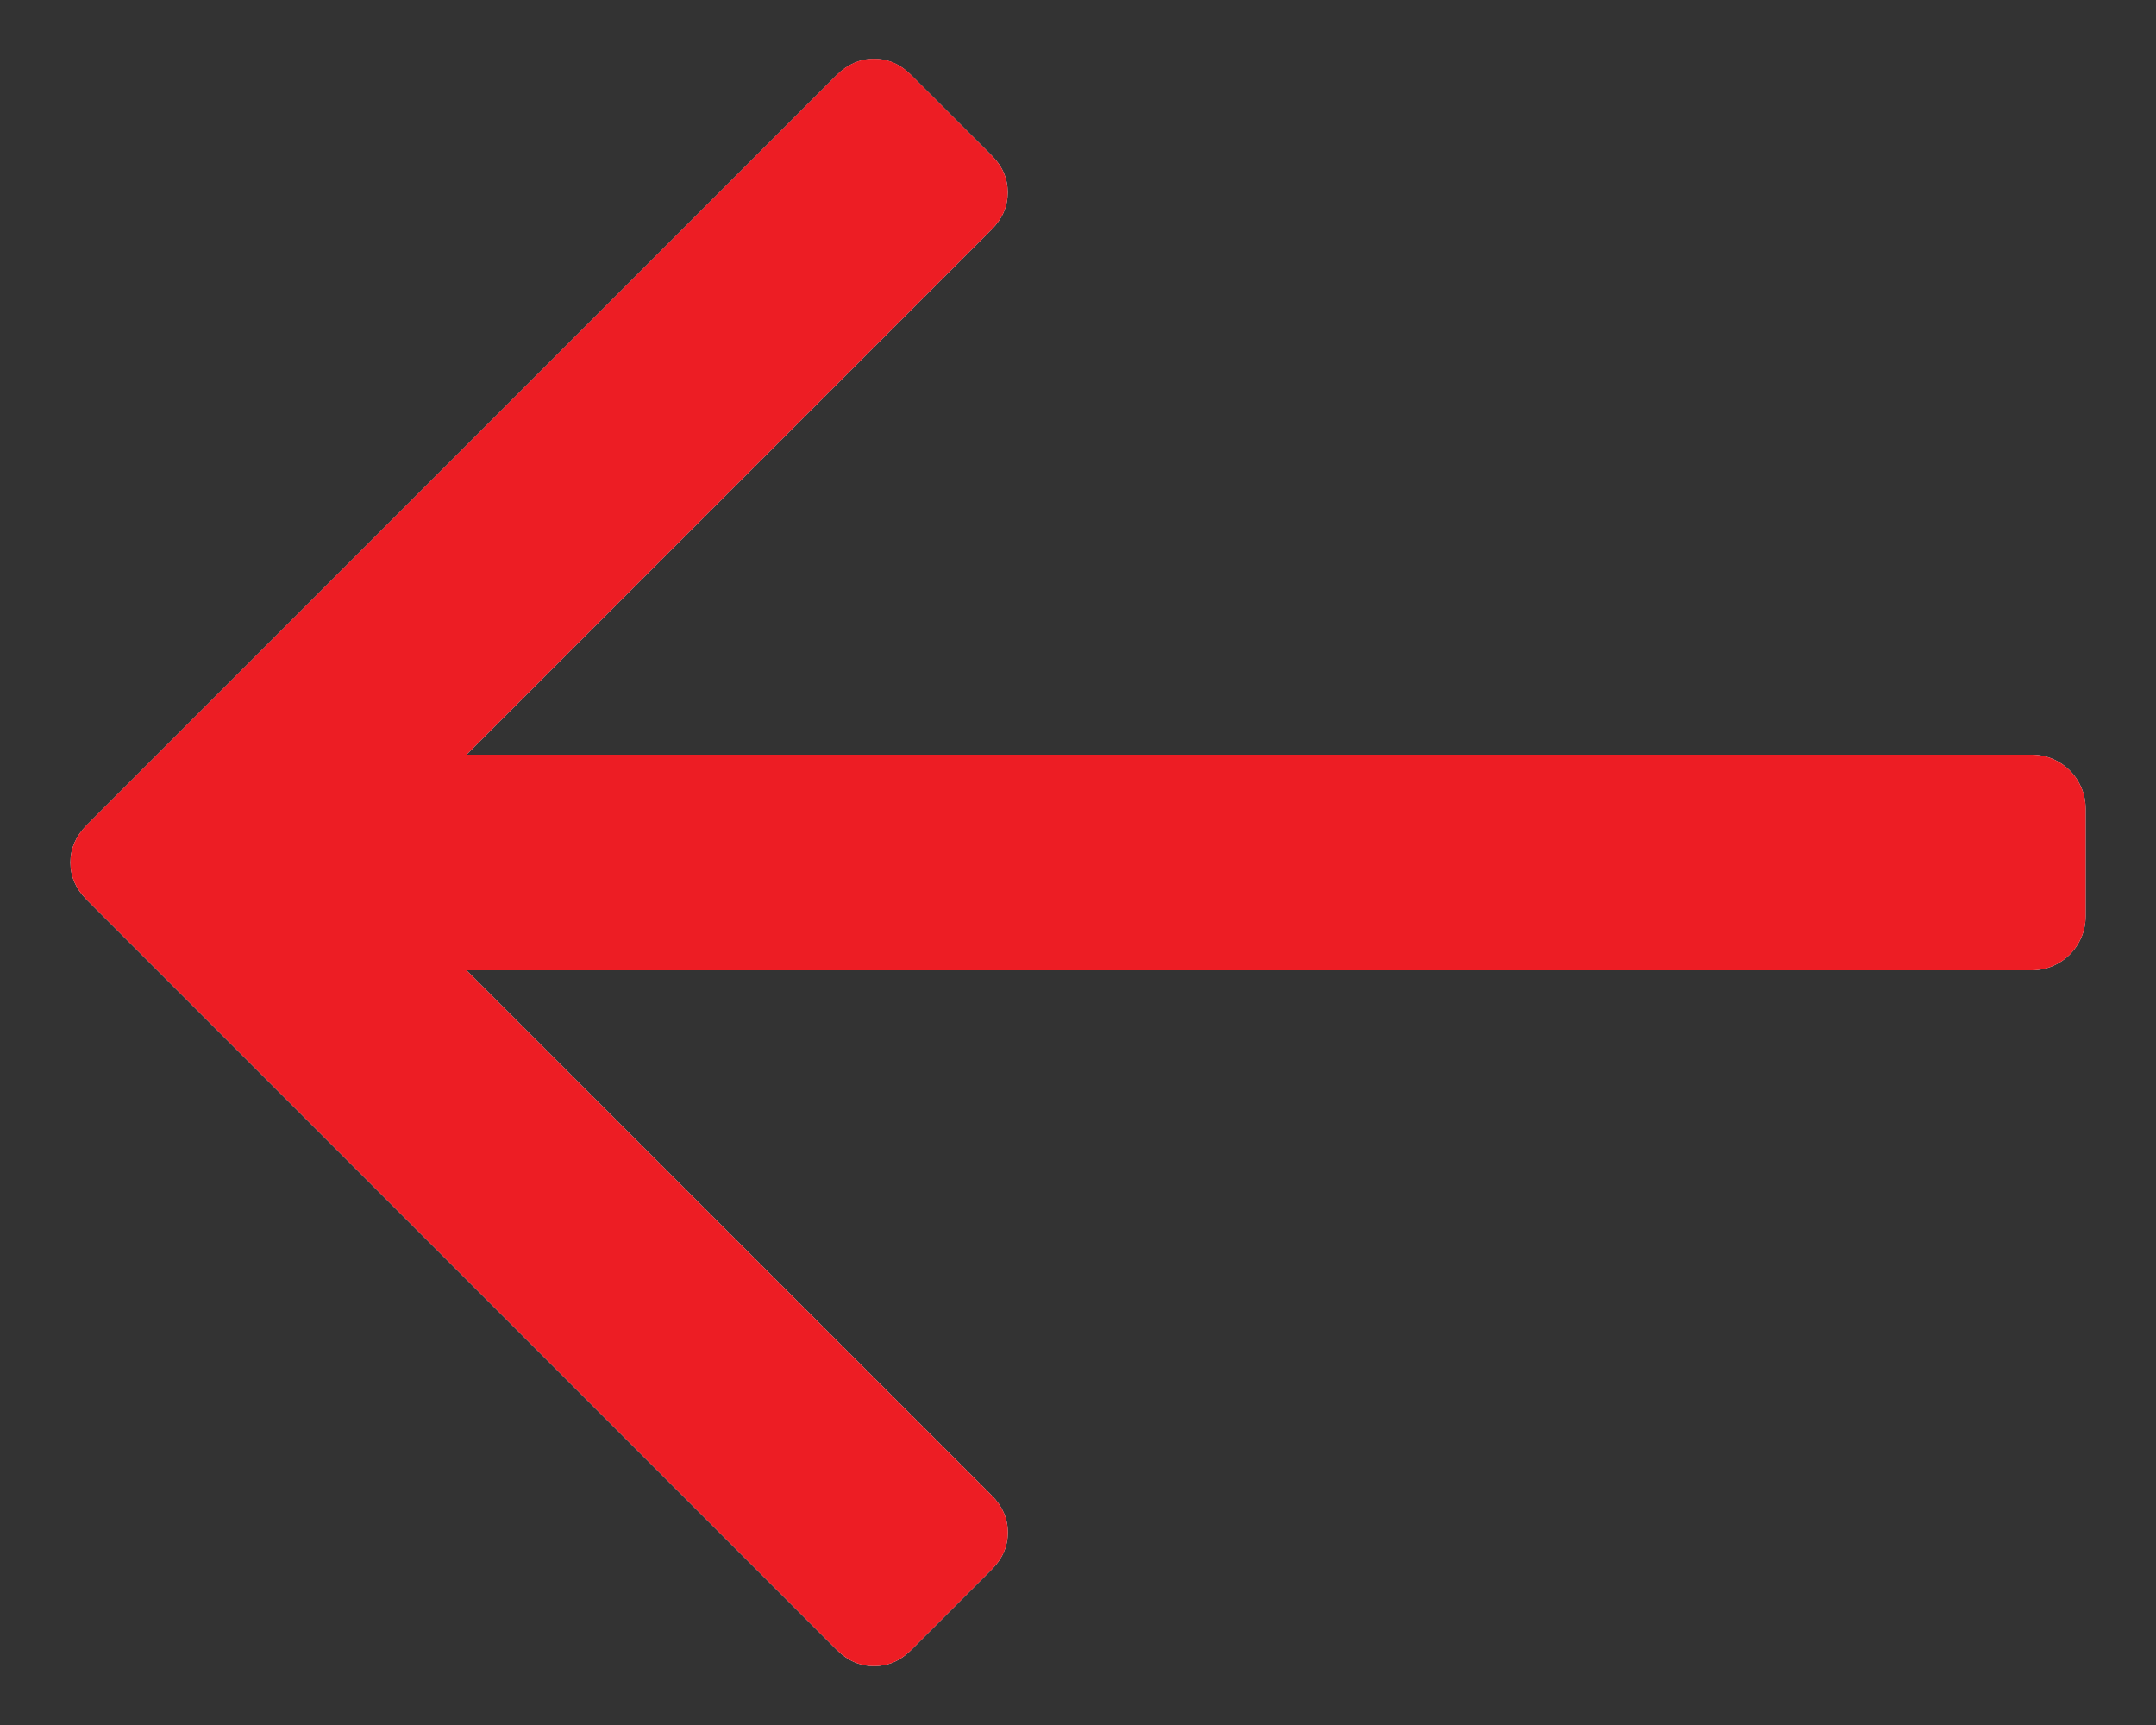 <?xml version="1.0" encoding="iso-8859-1"?>
<!-- Generator: Adobe Illustrator 21.1.0, SVG Export Plug-In . SVG Version: 6.00 Build 0)  -->
<svg version="1.1" id="Layer_1" xmlns="http://www.w3.org/2000/svg" xmlns:xlink="http://www.w3.org/1999/xlink" x="0px" y="0px"
	 viewBox="0 0 20 16" style="enable-background:new 0 0 20 16;" xml:space="preserve">
<rect x="0" y="0" width="20" height="16" fill="#333333" stroke="none"/>
<g>
	<path id="path-1" style="fill:#FFFFFF;" d="M4.327,7l4.871-4.871c0.1-0.099,0.15-0.214,0.15-0.344c0-0.13-0.049-0.244-0.15-0.344
		L8.451,0.695C8.351,0.595,8.237,0.546,8.107,0.546c-0.129,0-0.244,0.05-0.344,0.149L0.802,7.656C0.703,7.756,0.653,7.871,0.653,8
		s0.05,0.244,0.149,0.343l6.962,6.962c0.099,0.099,0.214,0.149,0.344,0.149c0.13,0,0.244-0.049,0.344-0.149l0.747-0.747
		c0.1-0.099,0.15-0.214,0.15-0.344c0-0.129-0.05-0.244-0.15-0.344L4.327,9h14.52c0.276,0,0.5-0.224,0.5-0.5v-1
		c0-0.276-0.224-0.5-0.5-0.5H4.327z"/>
</g>
<title>🐼Icons/Arrow left🐼</title>
<desc>Created with Sketch.</desc>
<g id="Symbols">
	<g id="_xD83D__xDC3C_Icons_x2F_Arrow-left_xD83D__xDC3C_" transform="translate(-5, -7)">
		<g>
			<path id="path-1_1_" style="fill:#ED1D24;" d="M9.327,14l4.871-4.871c0.1-0.099,0.15-0.214,0.15-0.344
				c0-0.13-0.049-0.244-0.15-0.344l-0.747-0.747c-0.099-0.099-0.214-0.149-0.344-0.149c-0.129,0-0.244,0.05-0.344,0.149
				l-6.962,6.962C5.703,14.756,5.653,14.871,5.653,15s0.05,0.244,0.149,0.343l6.962,6.962c0.099,0.099,0.214,0.149,0.344,0.149
				c0.13,0,0.244-0.049,0.344-0.149l0.747-0.747c0.1-0.099,0.15-0.214,0.15-0.344c0-0.129-0.05-0.244-0.15-0.344L9.327,16h14.52
				c0.276,0,0.5-0.224,0.5-0.5v-1c0-0.276-0.224-0.5-0.5-0.5H9.327z"/>
		</g>
	</g>
</g>
</svg>
